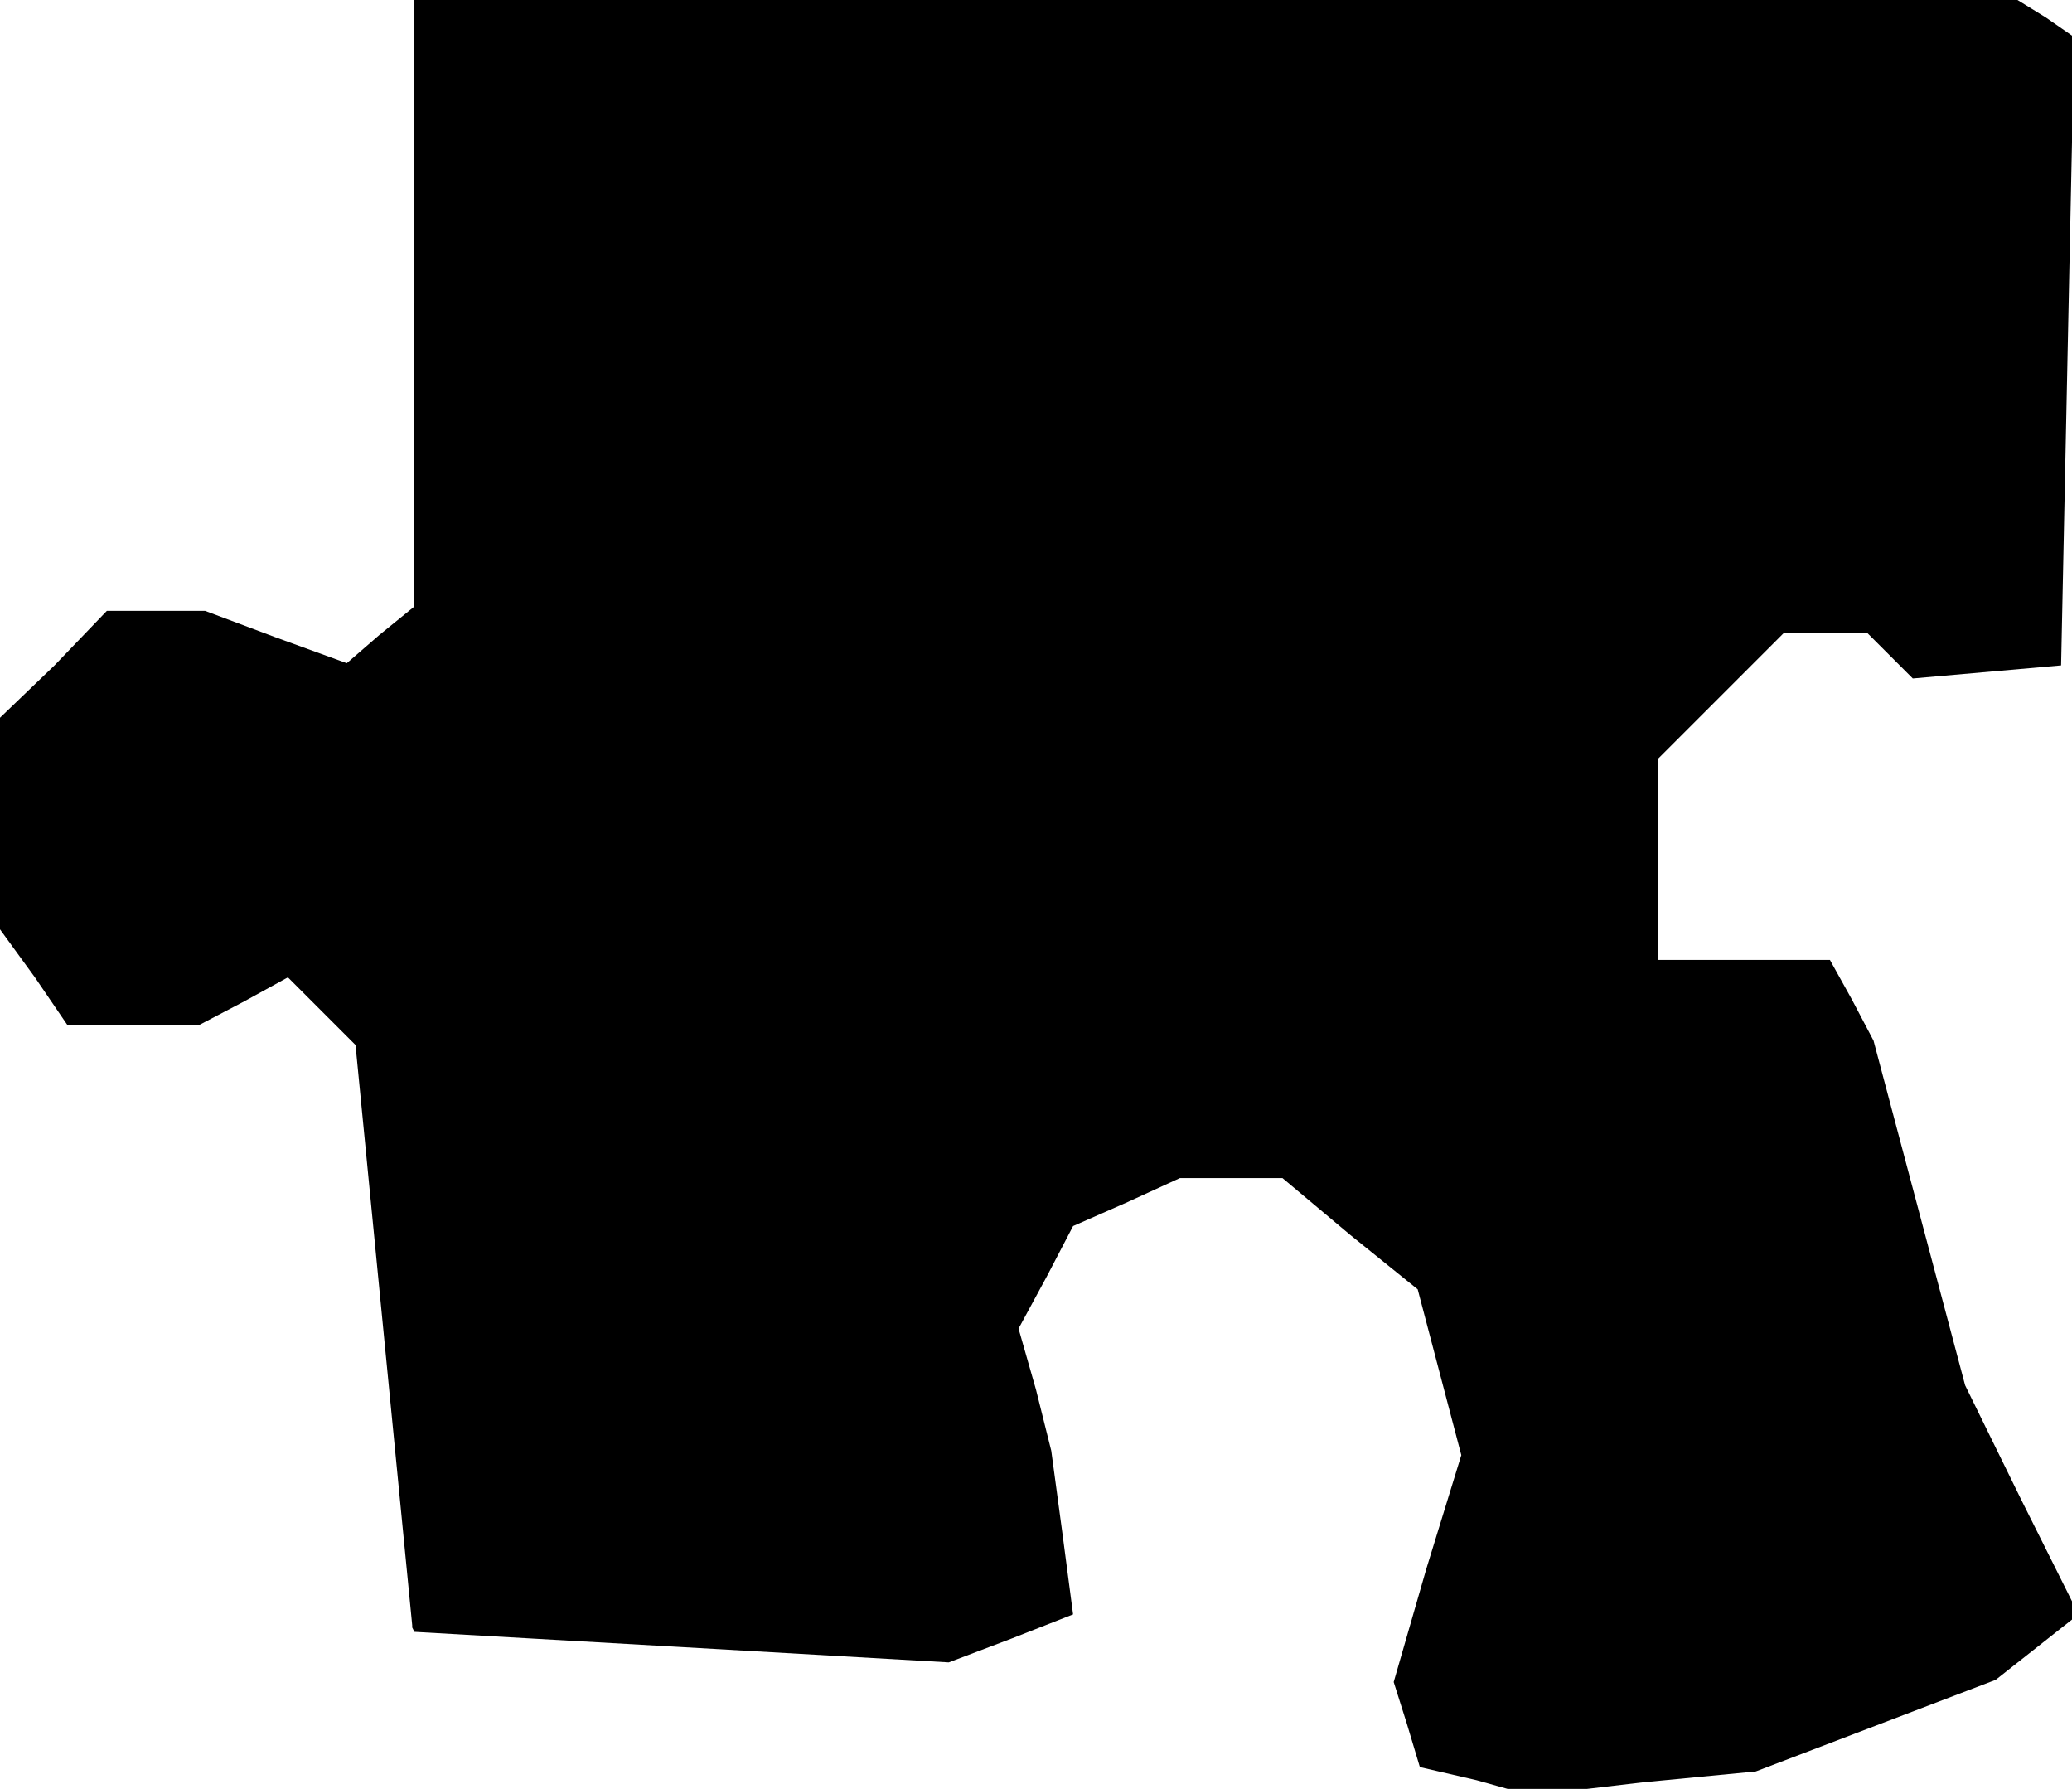 <?xml version="1.0" standalone="no"?>
<!DOCTYPE svg PUBLIC "-//W3C//DTD SVG 20010904//EN"
 "http://www.w3.org/TR/2001/REC-SVG-20010904/DTD/svg10.dtd">
<svg version="1.0" xmlns="http://www.w3.org/2000/svg"
 width="95pt" height="82pt" viewBox="0 0 95 82"
 preserveAspectRatio="xMidYMid meet">
<g transform="translate(0,82) scale(0.1,-0.1)"
fill="#000000" stroke="none">
<path d="M190 681 l0 -139 -16 -13 -15 -13 -33 12 -32 12 -23 0 -22 0 -24 -25
-25 -24 0 -48 0 -49 16 -22 15 -22 30 0 30 0 21 11 20 11 16 -16 15 -15 13
-133 13 -133 0 -1 1 -2 123 -7 122 -7 29 11 28 11 -5 38 -5 37 -7 28 -8 28 13
24 12 23 25 11 24 11 24 0 23 0 31 -26 31 -25 10 -38 10 -38 -16 -52 -15 -52
6 -19 6 -20 26 -6 25 -7 51 6 52 5 55 21 55 21 19 15 19 15 -26 52 -26 53 -21
79 -21 79 -10 19 -10 18 -39 0 -40 0 0 46 0 46 29 29 29 29 19 0 19 0 11 -11
10 -10 34 3 34 3 3 144 3 144 -13 9 -13 8 -367 0 -368 0 0 -139z"/>
</g>
</svg>
